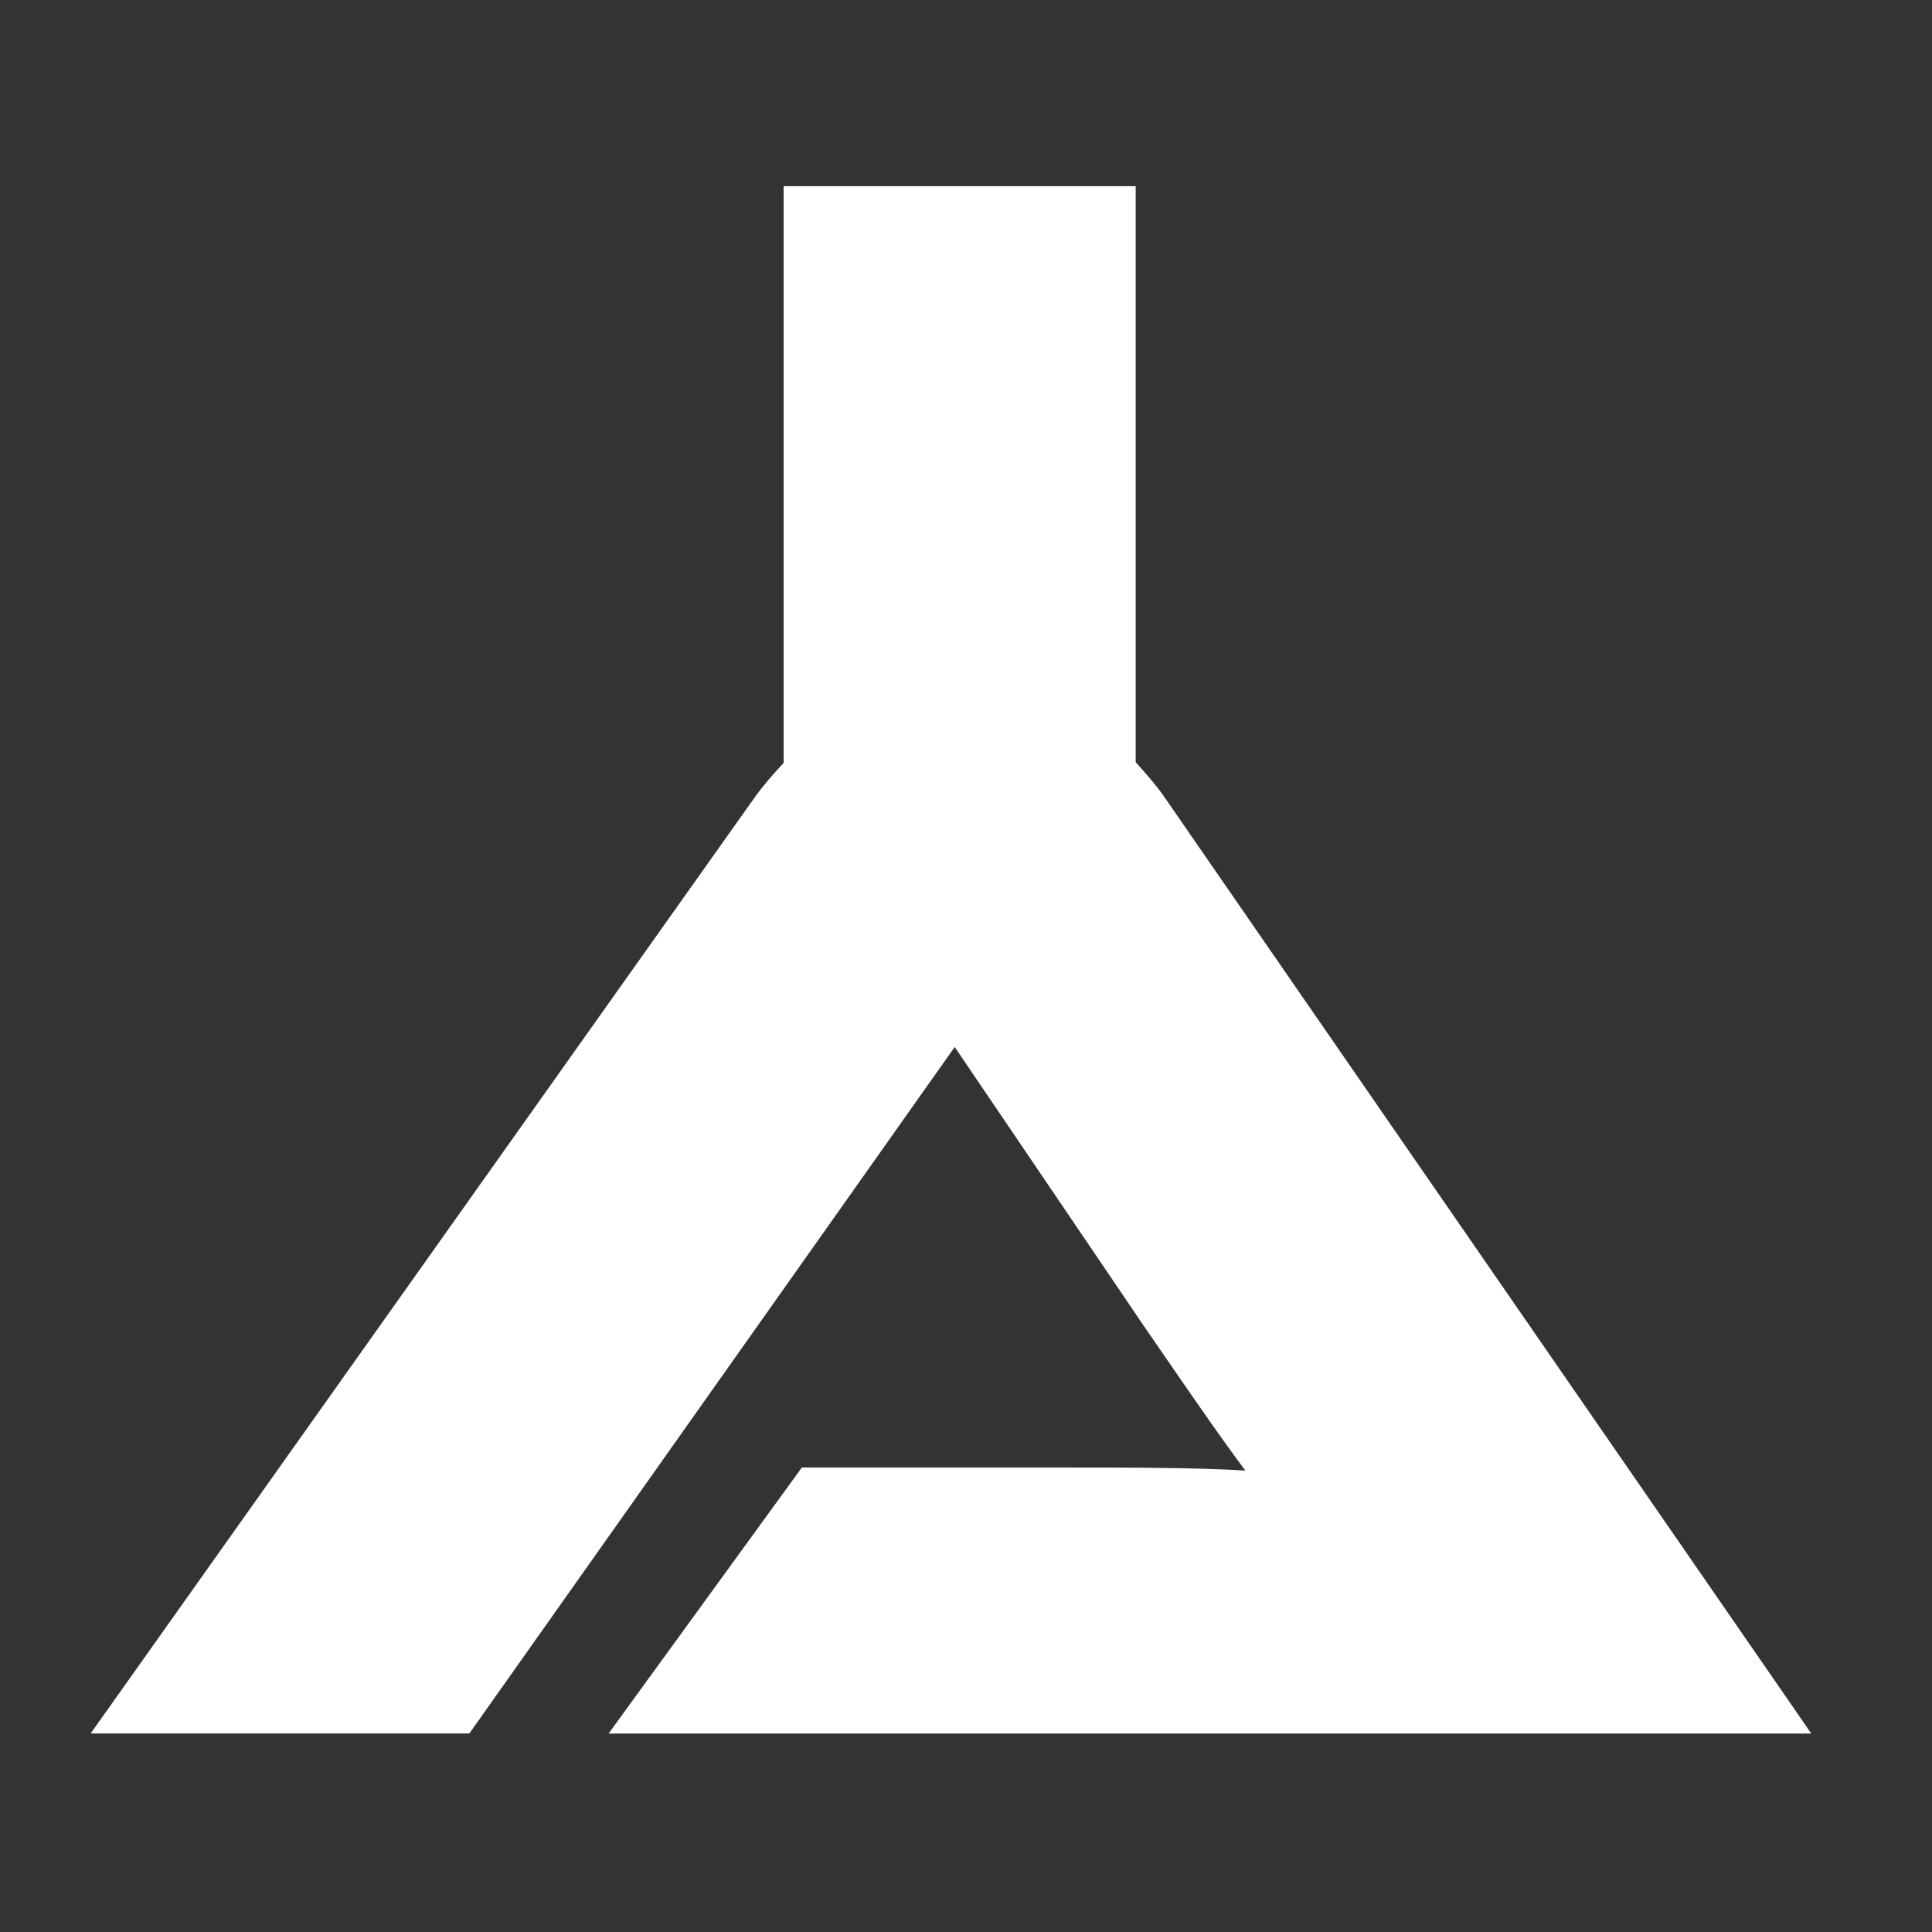 <?xml version="1.0" encoding="UTF-8"?>
<svg id="Layer_10" data-name="Layer 10" xmlns="http://www.w3.org/2000/svg" viewBox="0 0 166 166">
  <rect x="0" y="0" width="166" height="166" fill="#333333" stroke="none"/>
  <defs>
    <style>
      .cls-1 {
        fill: #fff;
      }
    </style>
  </defs>
  <g id="Layer_3" data-name="Layer 3">
    <path class="cls-1" d="m68.89,126.1l-16.6,22.85h103.34l-55.51-80.36c-.76-1.11-1.65-2.11-2.54-3.1V16h-30.25v49.55c-.91.98-1.79,1.98-2.54,3.04L7.79,148.94h32.54l41.7-58.98,15.94,23.51c2.92,4.25,6.64,9.7,9.03,12.88-4.25-.26-10.49-.26-15.8-.26h-22.32Z"/>
  </g>
</svg>